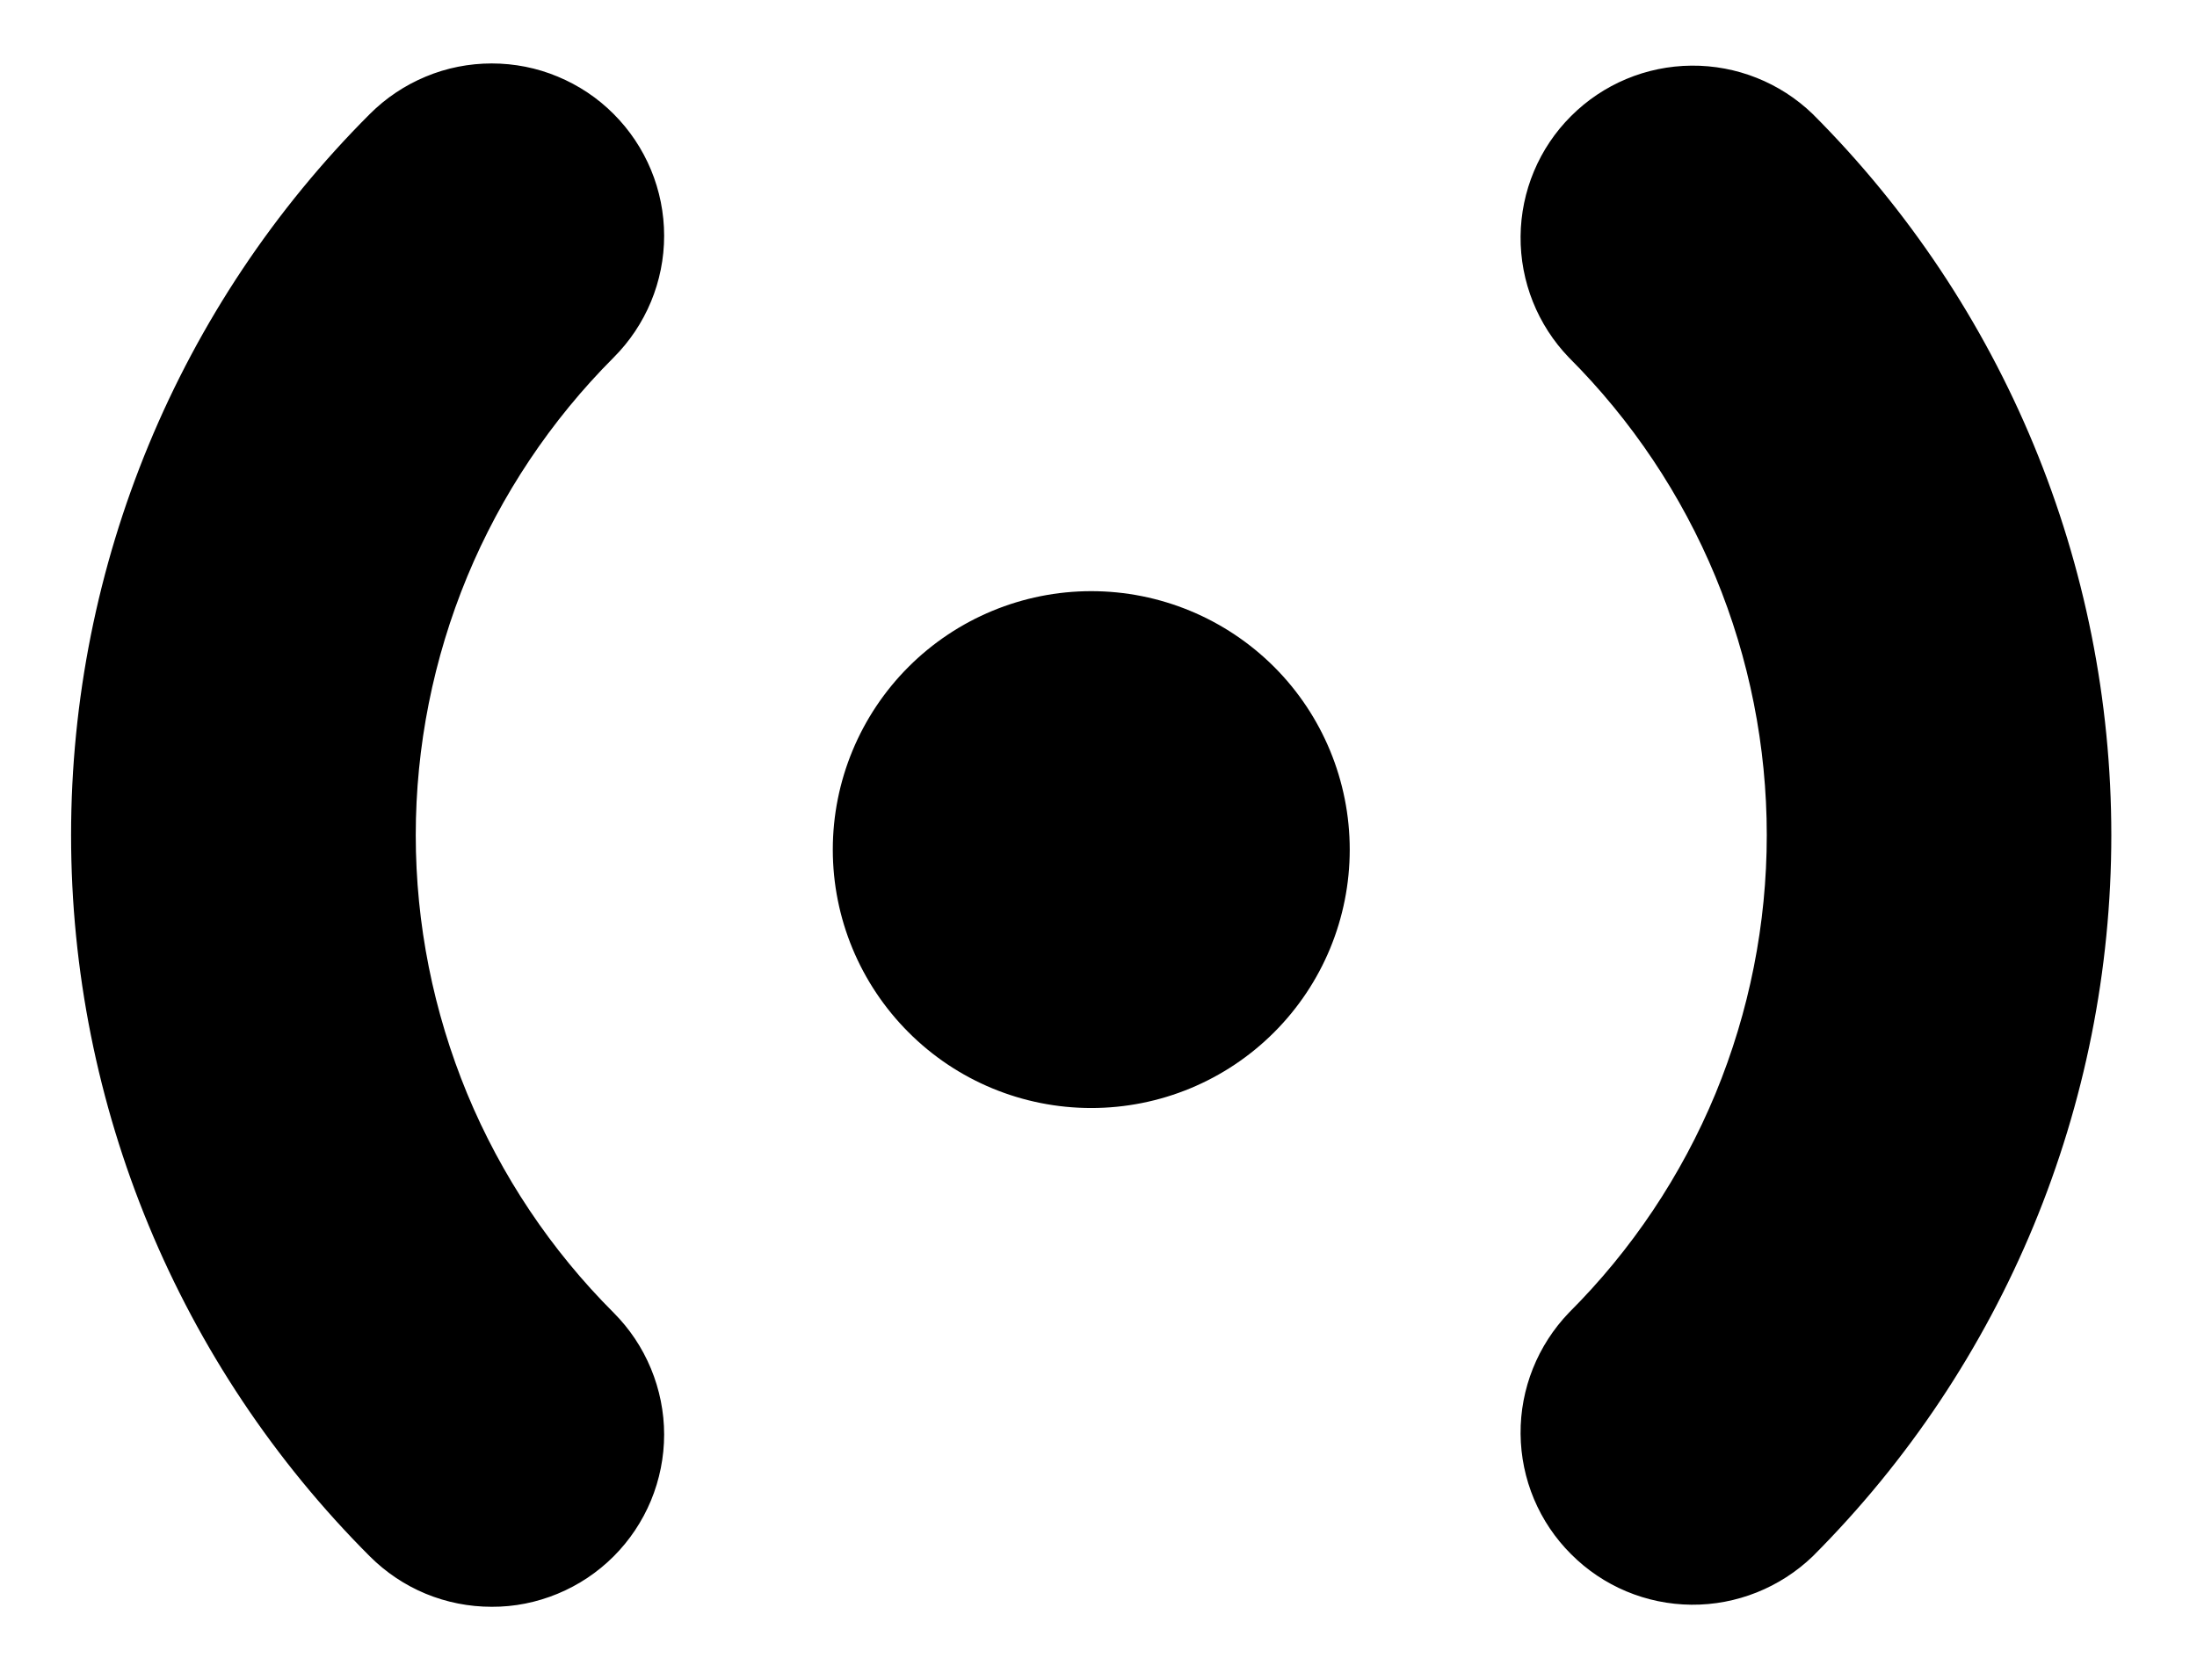 <svg width="17" height="13" viewBox="0 0 17 13" fill="none" xmlns="http://www.w3.org/2000/svg">
<path d="M4.748 0.882C4.998 1.132 5.139 1.471 5.139 1.825C5.139 2.178 4.998 2.517 4.748 2.767C4.263 3.253 3.878 3.829 3.615 4.463C3.353 5.097 3.217 5.777 3.217 6.463C3.217 7.15 3.353 7.829 3.615 8.464C3.878 9.098 4.263 9.674 4.748 10.159C4.872 10.283 4.97 10.43 5.037 10.592C5.104 10.754 5.139 10.927 5.139 11.102C5.139 11.277 5.104 11.451 5.037 11.613C4.97 11.774 4.872 11.921 4.748 12.045C4.624 12.169 4.477 12.267 4.315 12.334C4.153 12.401 3.98 12.436 3.805 12.435C3.629 12.435 3.456 12.401 3.294 12.334C3.132 12.267 2.985 12.168 2.862 12.045C1.381 10.564 0.55 8.557 0.55 6.463C0.55 4.37 1.381 2.362 2.862 0.882C2.986 0.758 3.133 0.66 3.294 0.593C3.456 0.525 3.63 0.491 3.805 0.491C3.98 0.491 4.154 0.525 4.316 0.593C4.477 0.66 4.625 0.758 4.748 0.882ZM14.026 0.882C15.506 2.362 16.337 4.37 16.337 6.463C16.337 8.557 15.506 10.564 14.026 12.045C13.774 12.287 13.437 12.422 13.088 12.419C12.738 12.416 12.404 12.276 12.157 12.028C11.909 11.781 11.769 11.447 11.766 11.097C11.763 10.748 11.898 10.411 12.14 10.159C12.626 9.674 13.011 9.098 13.274 8.464C13.536 7.829 13.671 7.15 13.671 6.463C13.671 5.777 13.536 5.097 13.274 4.463C13.011 3.829 12.626 3.253 12.14 2.767C11.898 2.516 11.763 2.179 11.766 1.829C11.769 1.48 11.909 1.145 12.157 0.898C12.404 0.651 12.738 0.511 13.088 0.508C13.437 0.505 13.774 0.639 14.026 0.882ZM8.444 4.575C8.975 4.575 9.483 4.786 9.859 5.161C10.234 5.536 10.444 6.045 10.444 6.575C10.444 7.106 10.234 7.614 9.859 7.989C9.483 8.365 8.975 8.575 8.444 8.575C7.914 8.575 7.405 8.365 7.03 7.989C6.655 7.614 6.444 7.106 6.444 6.575C6.444 6.045 6.655 5.536 7.03 5.161C7.405 4.786 7.914 4.575 8.444 4.575Z" fill="black"/>
</svg>
